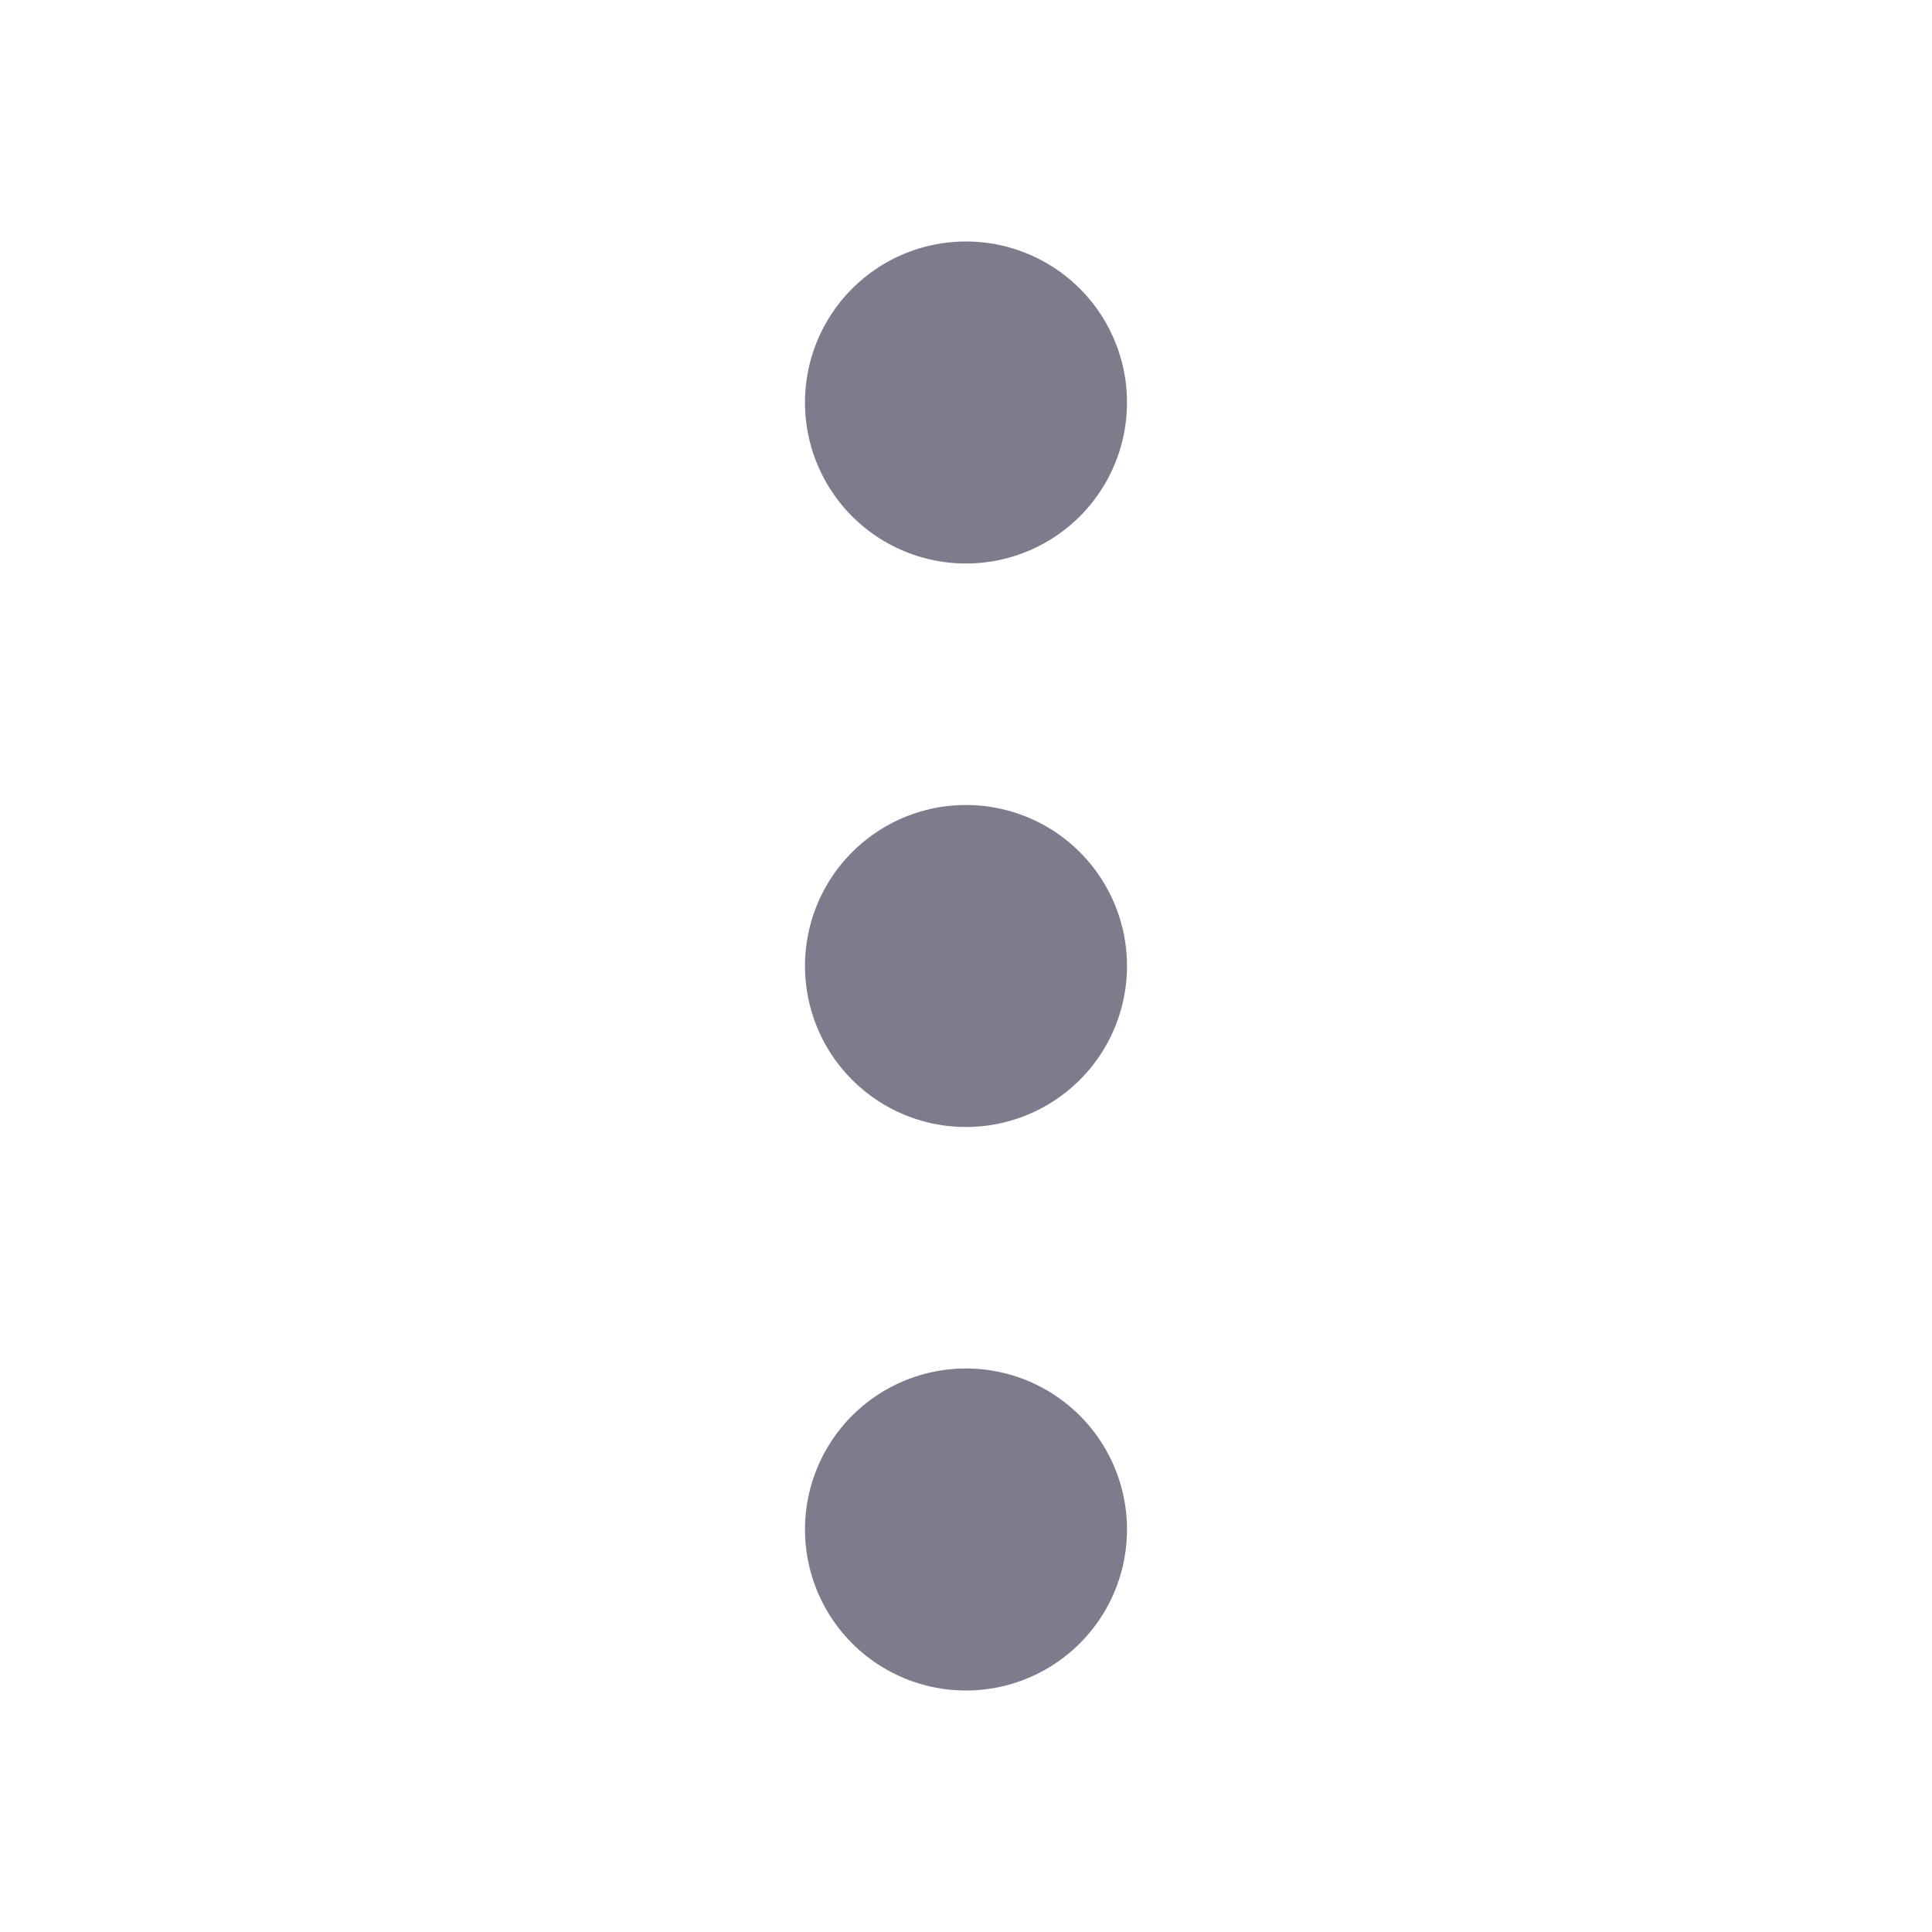 <svg width="24" height="24" fill="none" xmlns="http://www.w3.org/2000/svg"><path d="M10 12a2 2 0 1 0 4 0 2 2 0 0 0-4 0zm0 7a2 2 0 1 0 4 0 2 2 0 0 0-4 0zm0-14a2 2 0 1 0 4 0 2 2 0 0 0-4 0z" fill="#7C7C8D"/></svg>